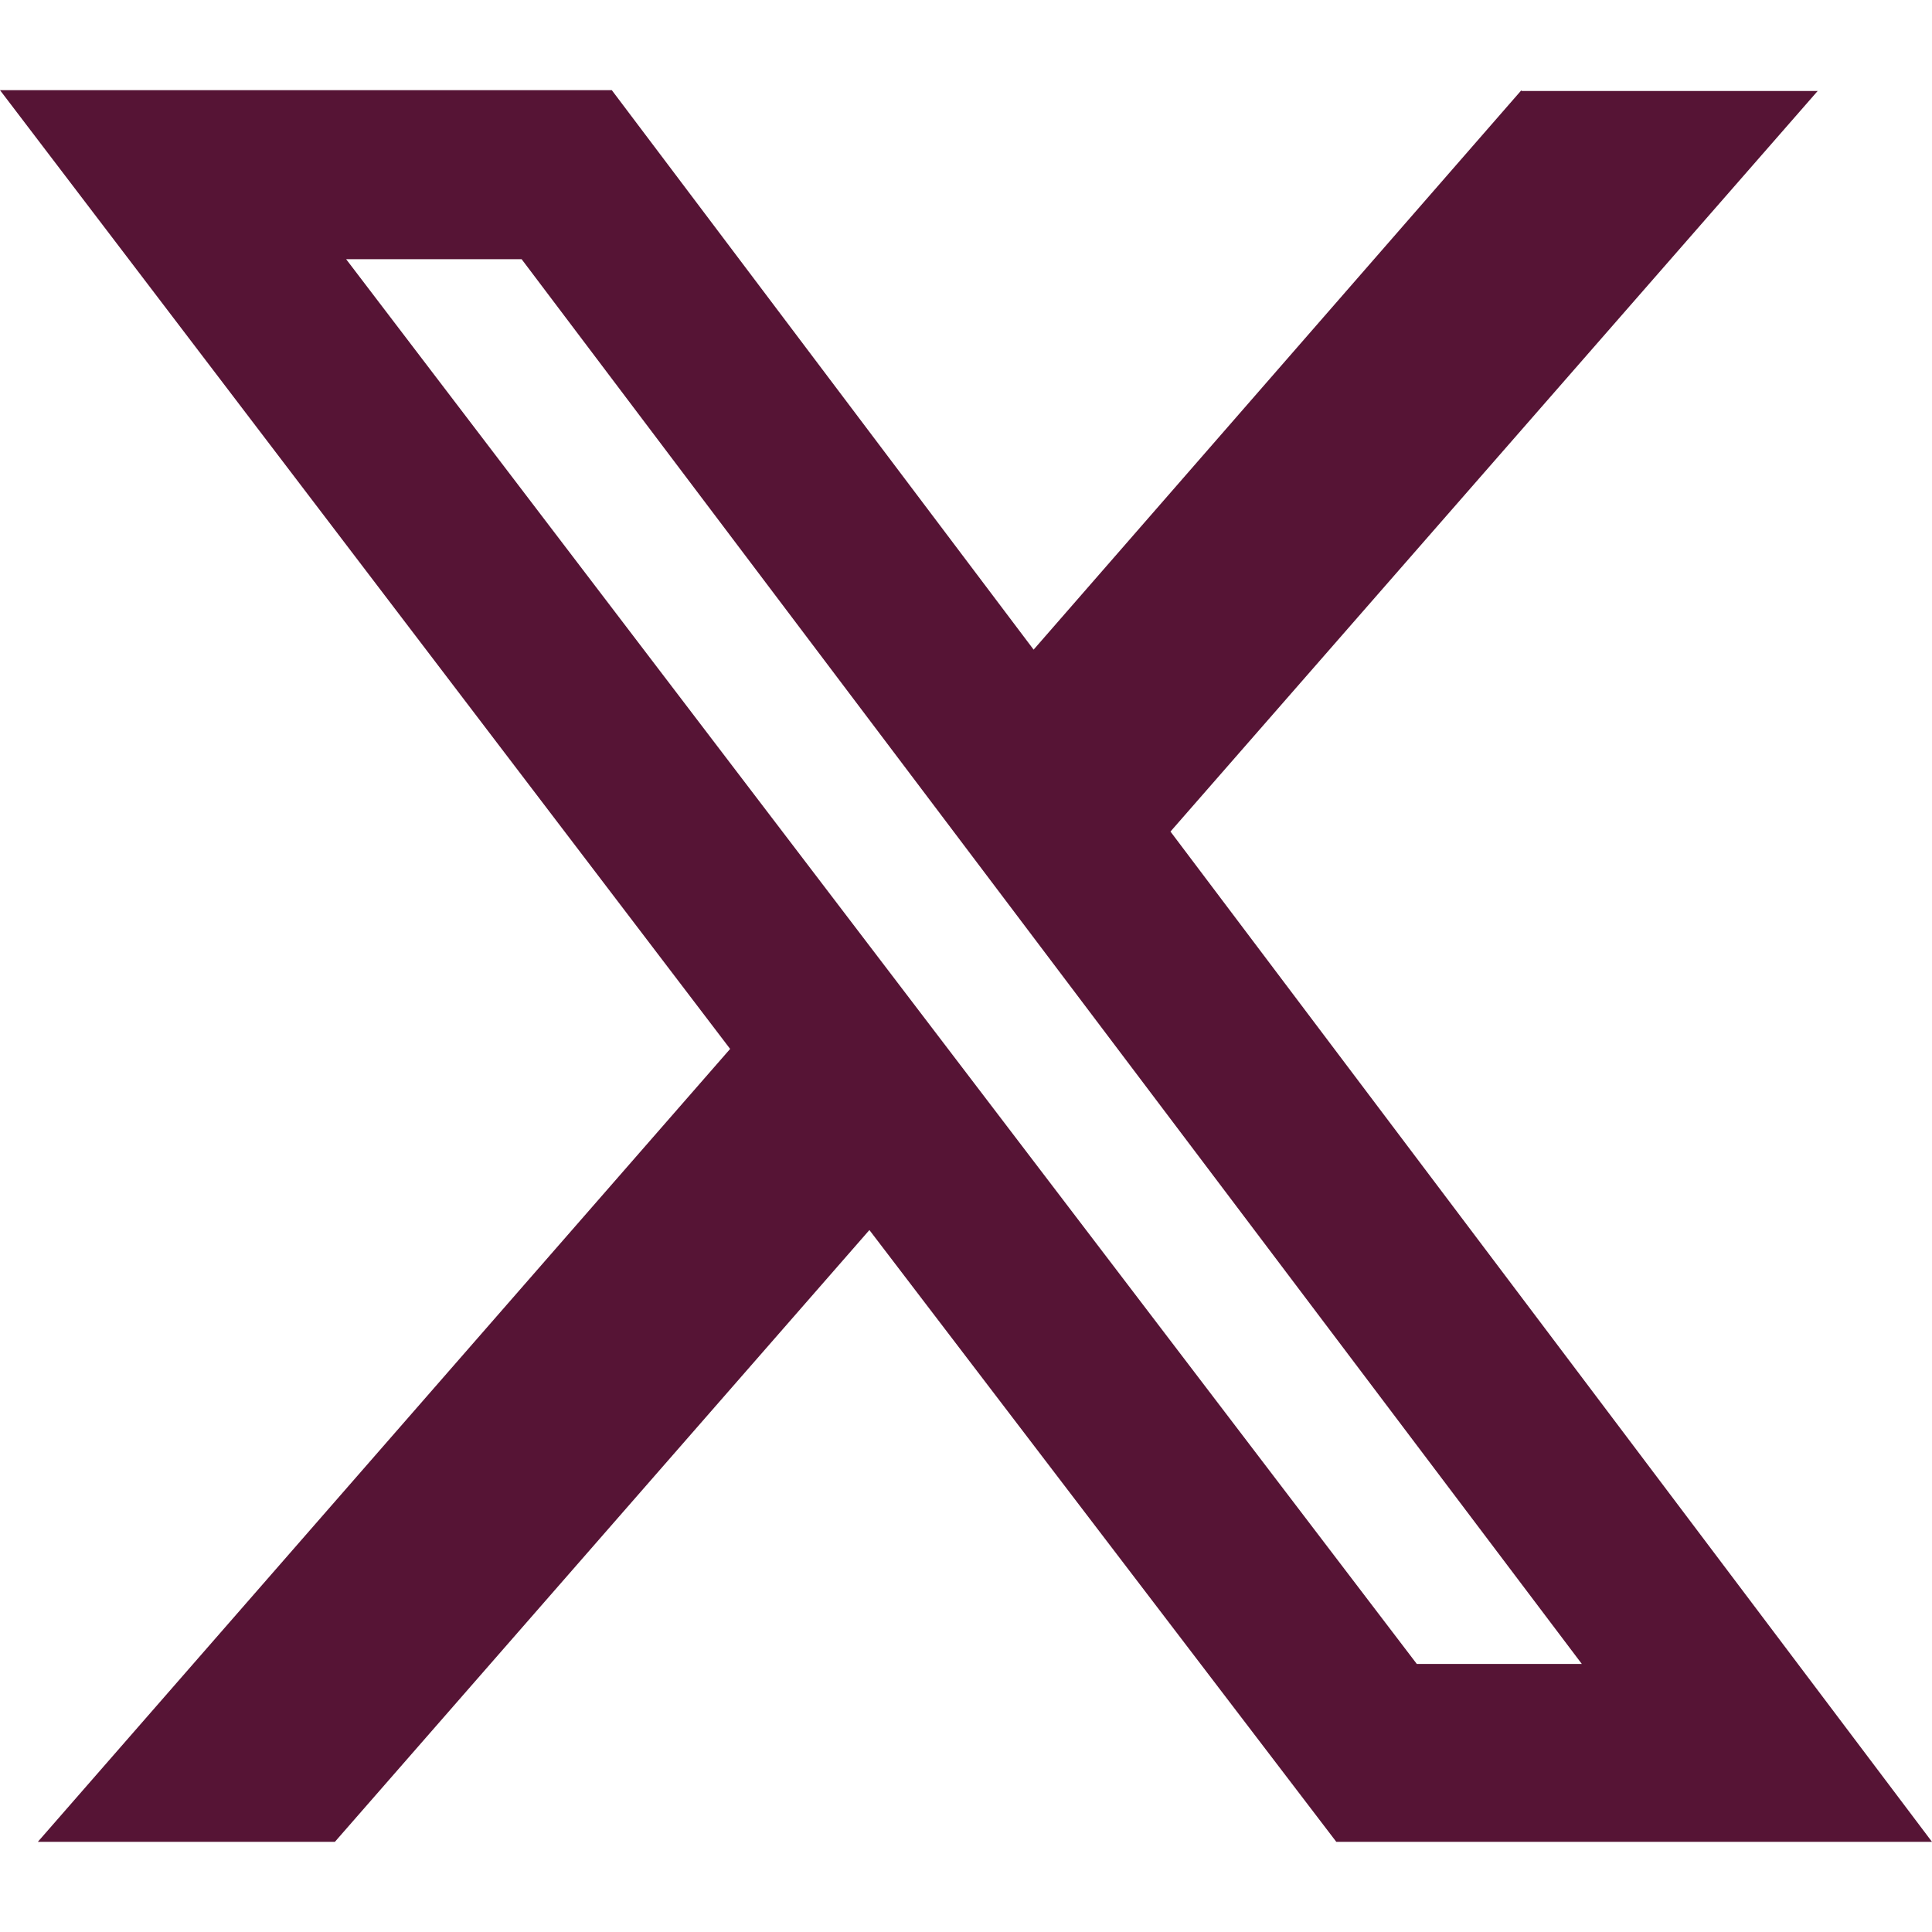 <svg xmlns="http://www.w3.org/2000/svg" width="24" height="24" fill="none"><path fill="#561435" d="M18.9 1.13h3.68l-8.04 9.2L24 22.88h-7.4l-5.8-7.6-6.64 7.6H.47l8.6-9.85L0 1.12h7.6l5.24 6.95 6.06-6.95Zm-1.29 19.54h2.04L6.48 3.22H4.3L17.6 20.67Z"/></svg>